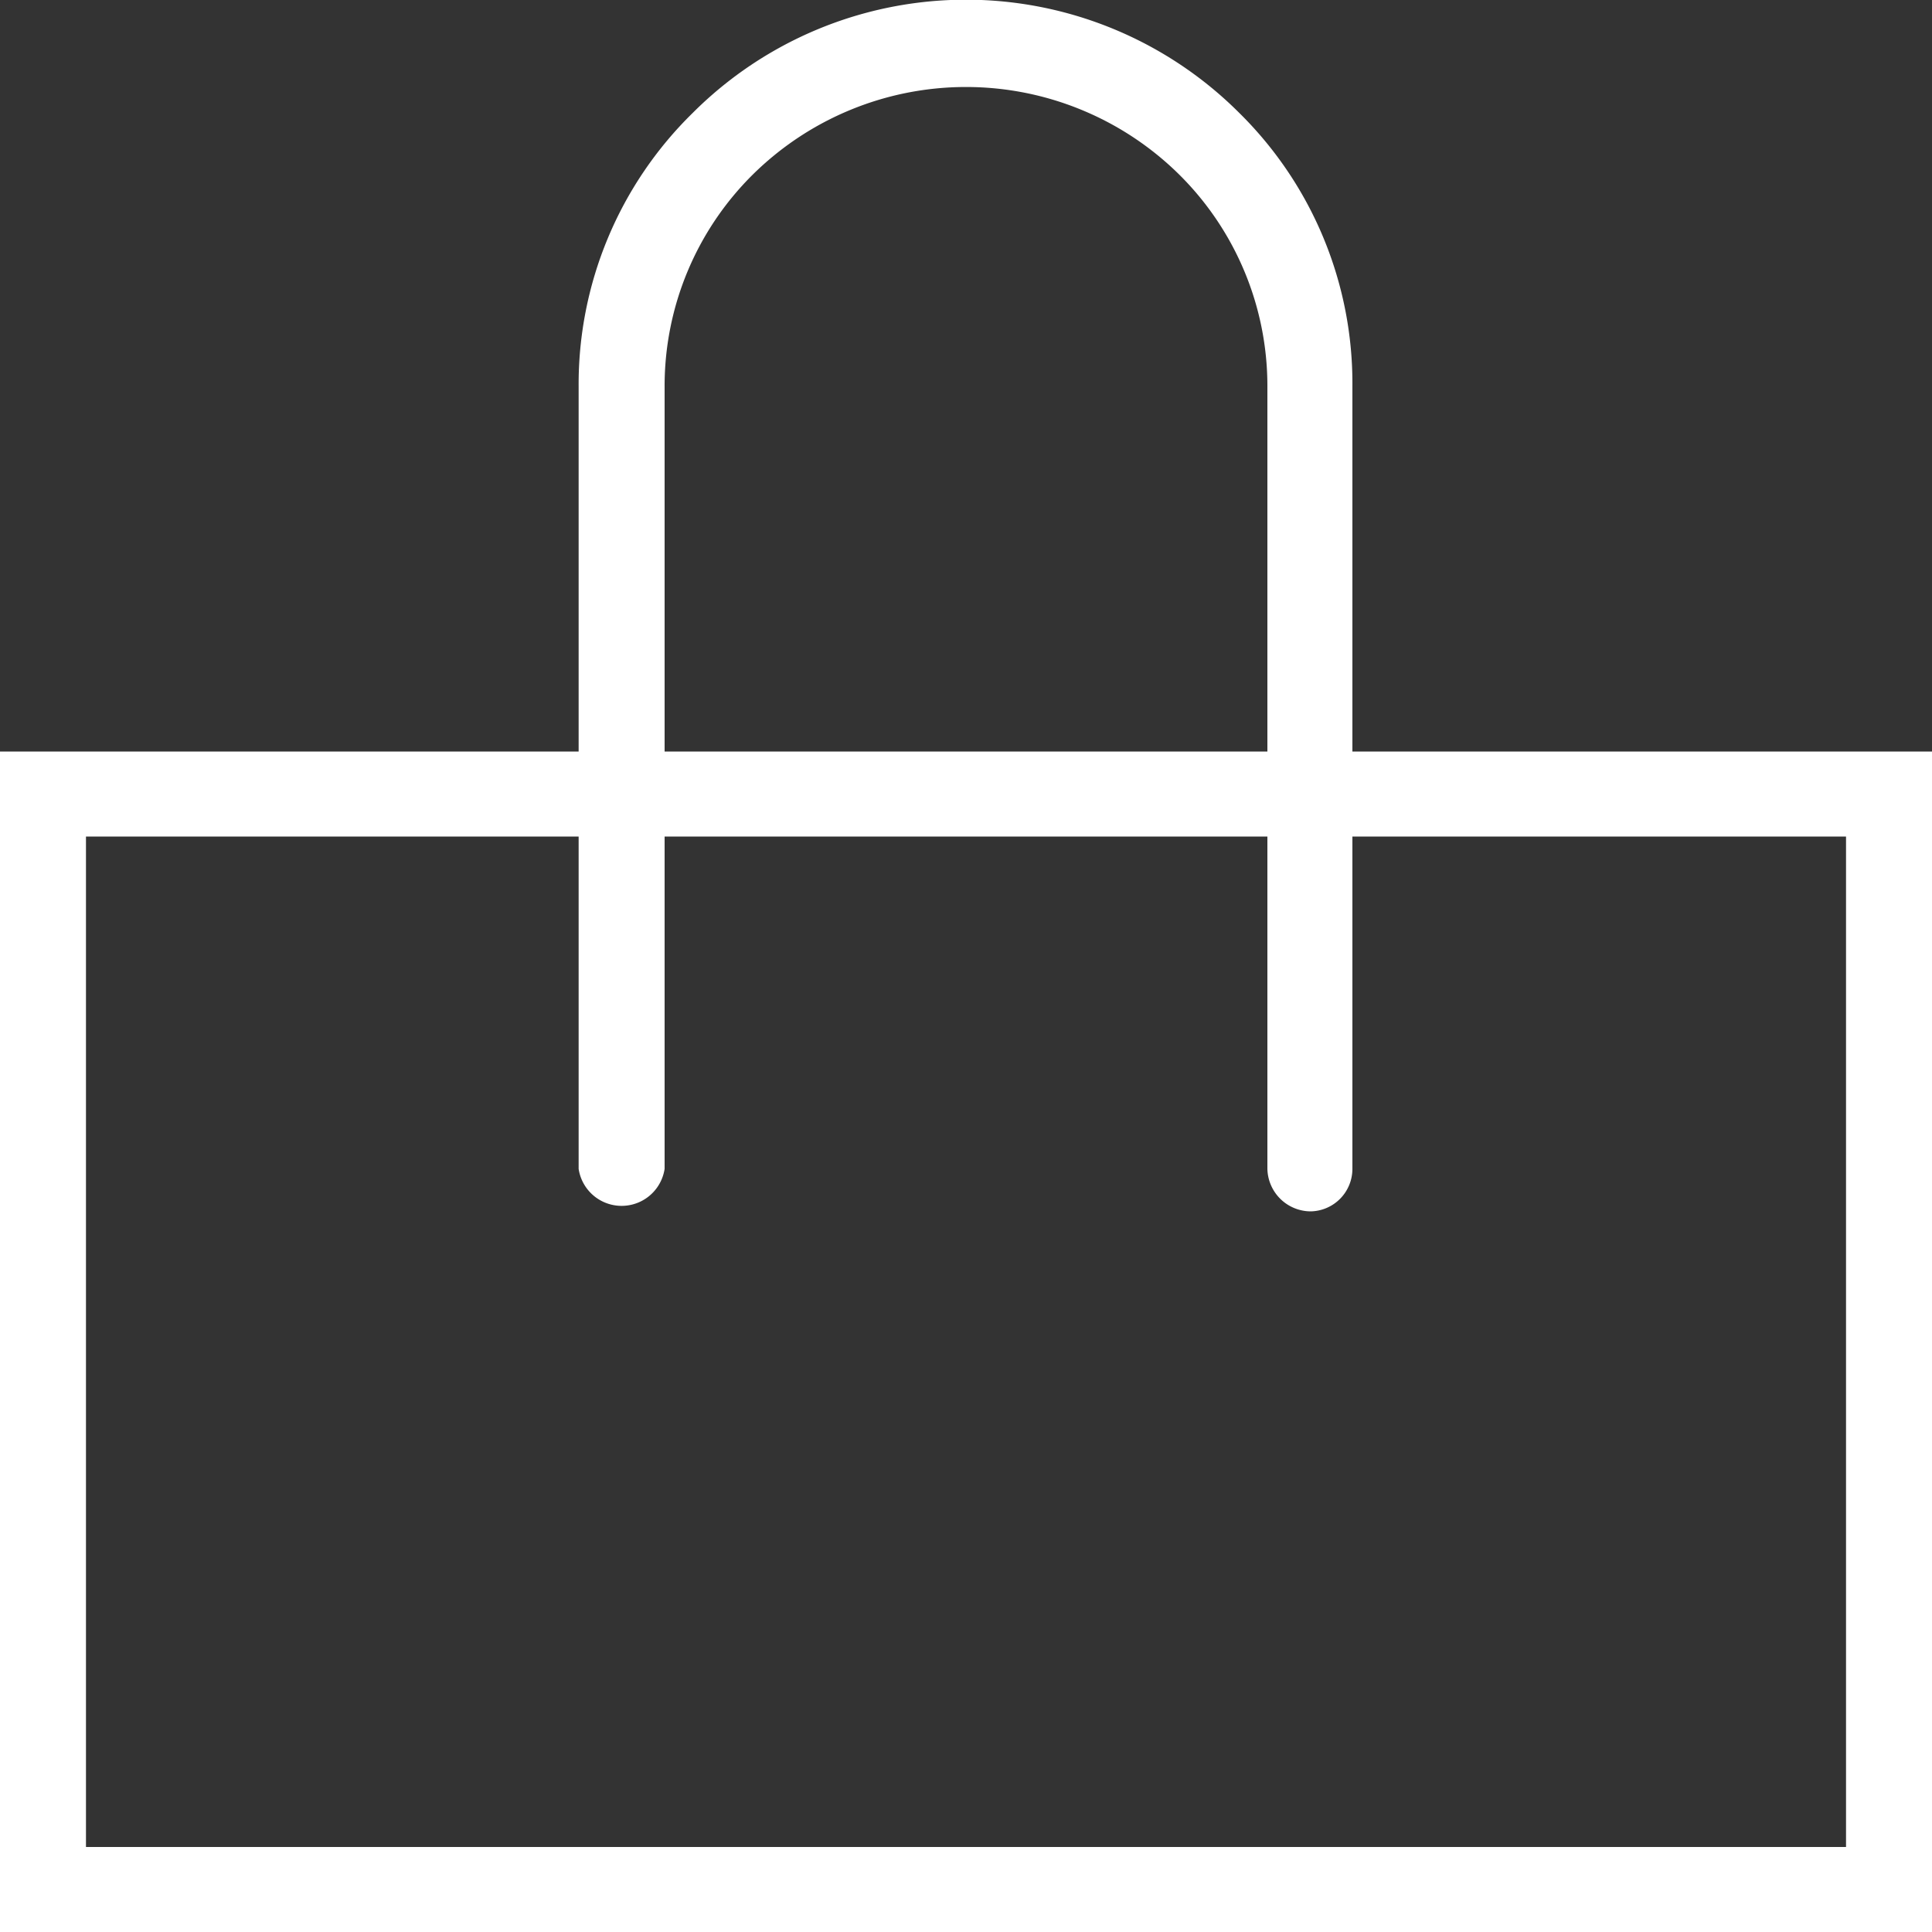 <svg id="BASKET_WH" xmlns="http://www.w3.org/2000/svg" viewBox="0 0 20 20"><rect x="0" y="0" width="20" height="20" fill="#333333" stroke="none"/><defs><style>.cls-1{fill:#fff;}</style></defs><title>basket</title><path class="cls-1" d="M20,20H0V7.78H20ZM.89,19.12H19.11V8.66H.89Z"/><path class="cls-1" d="M13.57,12.54a.45.45,0,0,1-.45-.44V4a3.08,3.08,0,0,0-.91-2.19,3.14,3.14,0,0,0-4.42,0A3.08,3.08,0,0,0,6.88,4V12.1a.45.45,0,0,1-.89,0V4A3.93,3.93,0,0,1,7.17,1.17a4,4,0,0,1,5.66,0A3.93,3.93,0,0,1,14,4V12.1A.44.44,0,0,1,13.57,12.54Z"/></svg>